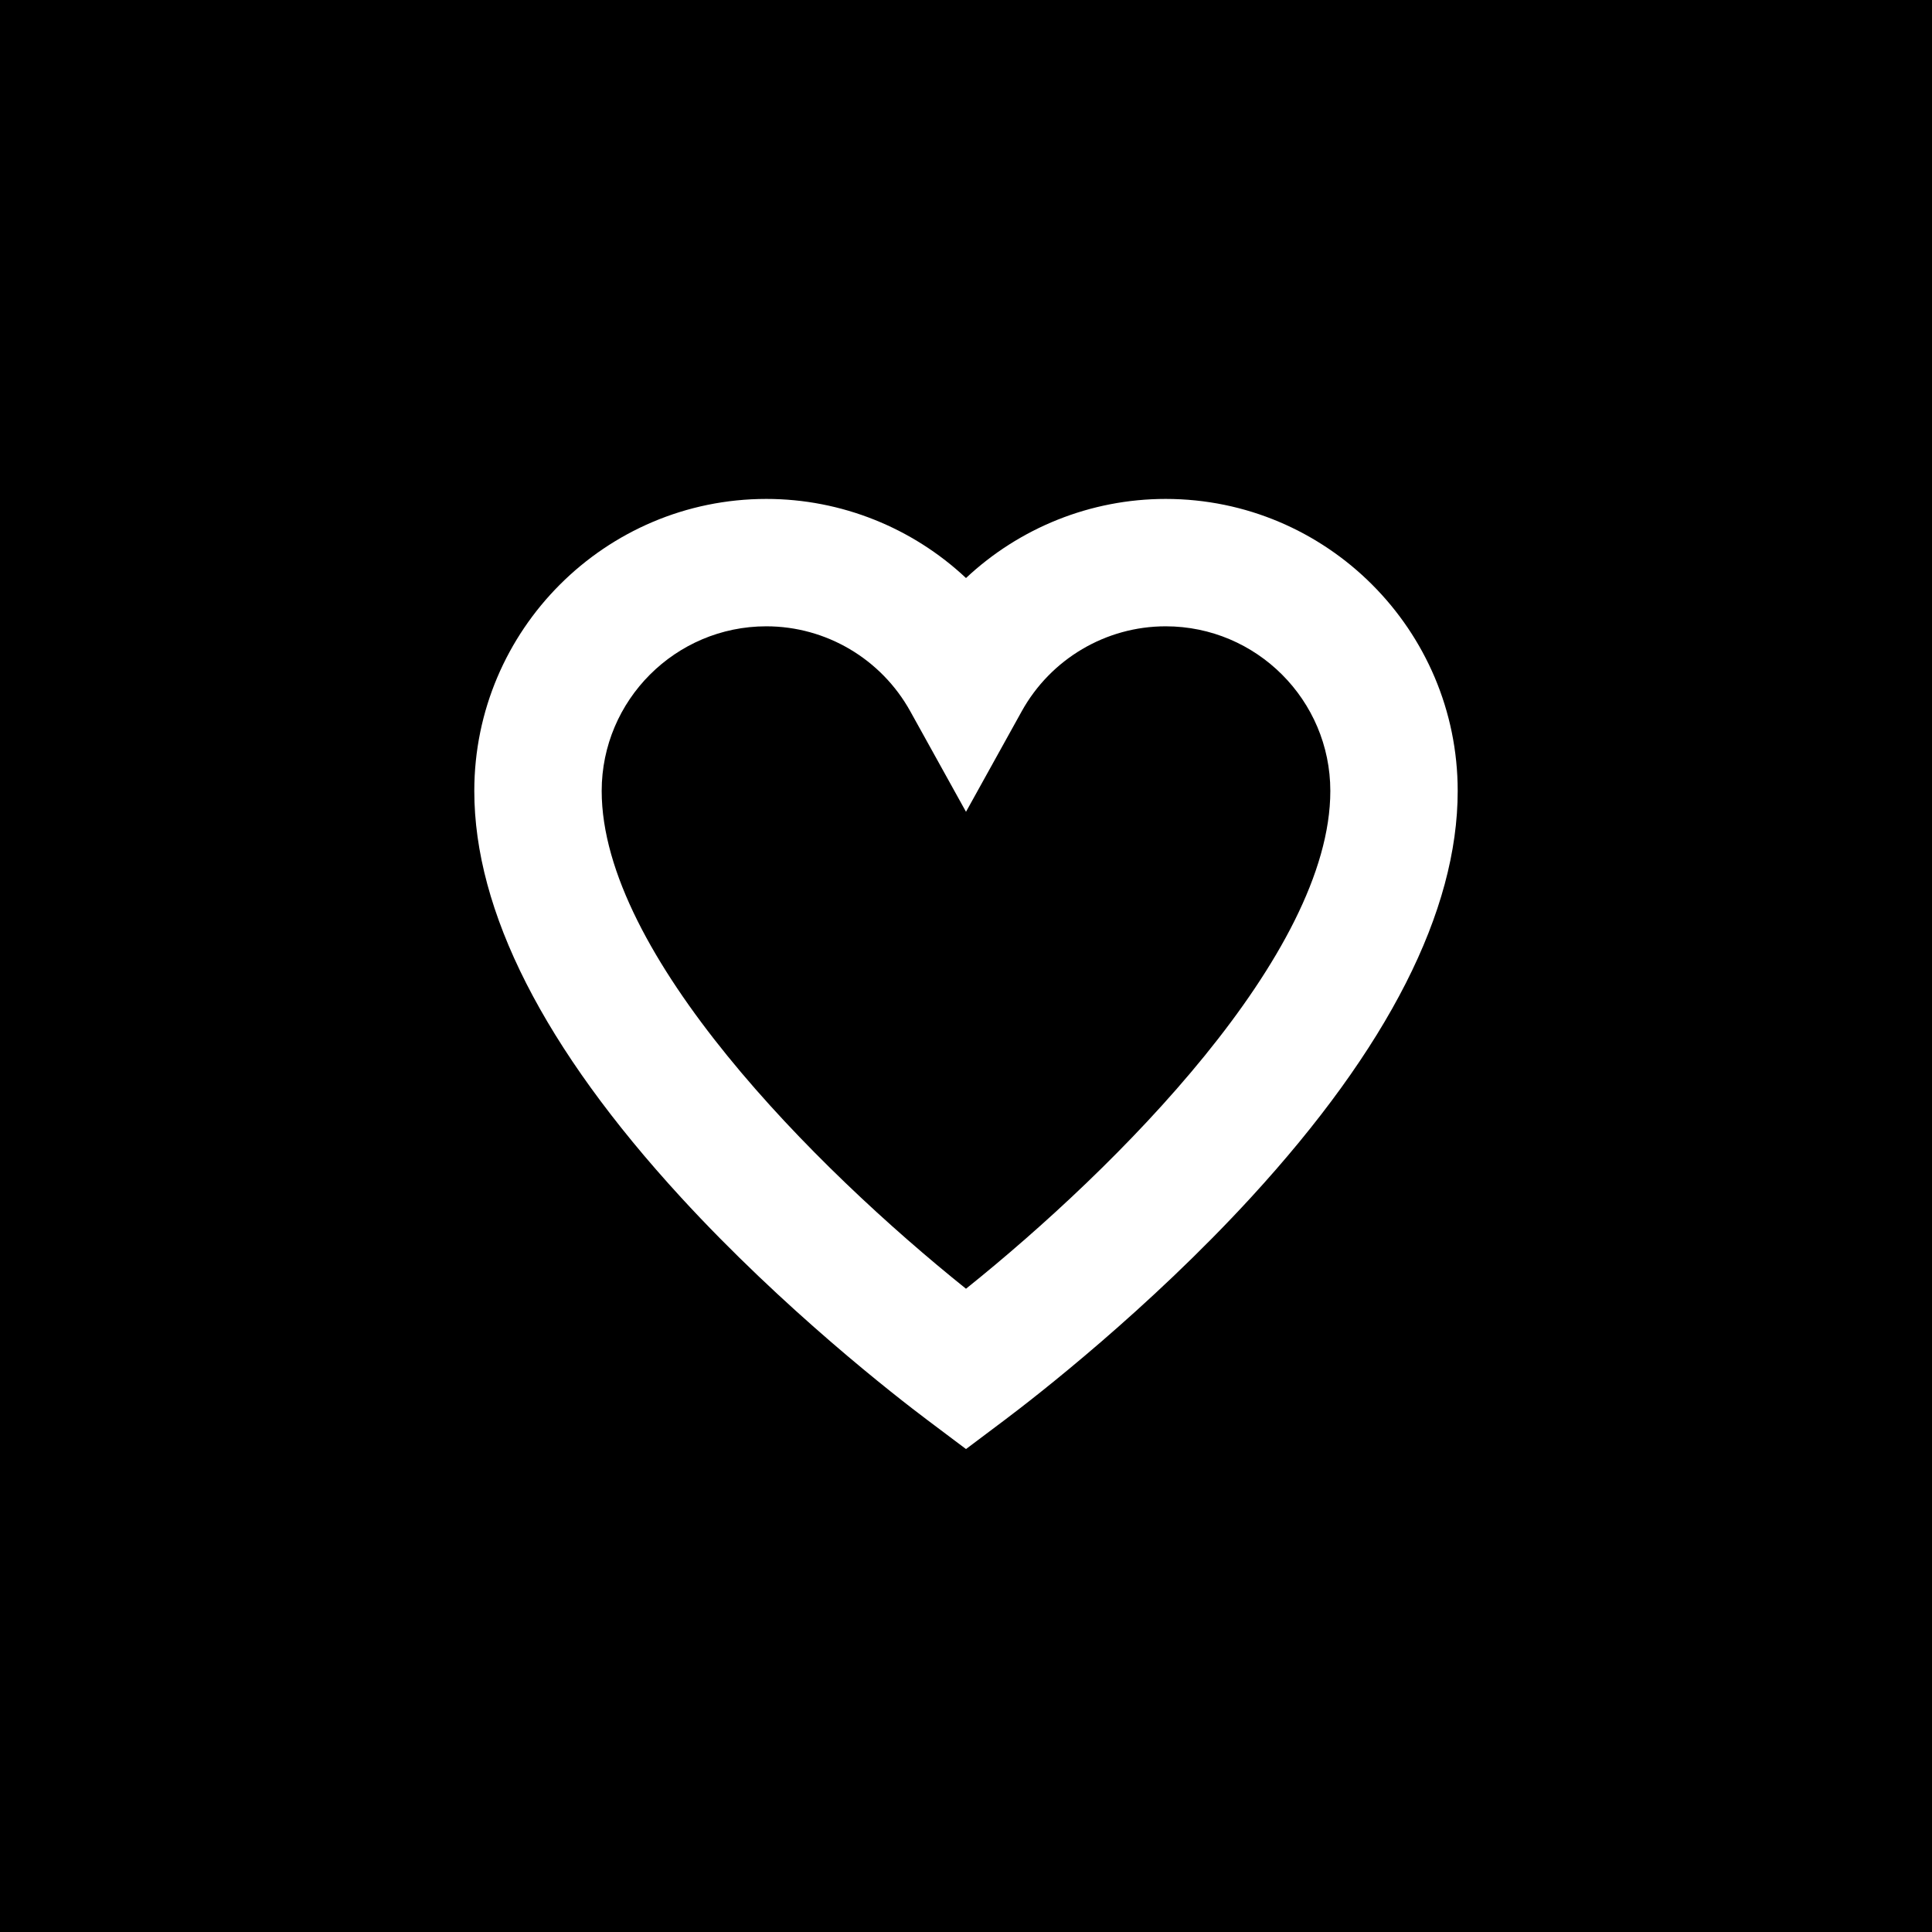 <?xml version="1.0" encoding="iso-8859-1"?>
<!-- Generator: Adobe Illustrator 19.0.0, SVG Export Plug-In . SVG Version: 6.00 Build 0)  -->
<svg version="1.1" id="Layer_1" xmlns="http://www.w3.org/2000/svg" xmlns:xlink="http://www.w3.org/1999/xlink" x="0px" y="0px"
	 viewBox="0 0 455 455" style="enable-background:new 0 0 455 455;" xml:space="preserve">
<g>
	<path d="M274.523,147.5c-14.066,0-27.058,7.672-33.904,20.021L227.5,191.185l-13.119-23.664
		c-6.847-12.35-19.838-20.021-33.904-20.021c-21.382,0-38.776,17.395-38.776,38.776c0,38.445,50.315,88.791,85.799,117.231
		c35.484-28.44,85.801-78.785,85.801-117.231C313.3,164.895,295.905,147.5,274.523,147.5z"/>
	<path d="M0,0v455h455V0H0z M294.627,281.995c-24.25,26.418-50.615,46.862-58.118,52.499l-9.01,6.768l-9.01-6.769
		c-7.503-5.637-33.867-26.081-58.117-52.499c-32.296-35.185-48.672-67.389-48.672-95.717c0-37.923,30.853-68.776,68.776-68.776
		c17.711,0,34.456,6.842,47.023,18.63c12.567-11.789,29.313-18.63,47.023-18.63c37.924,0,68.776,30.853,68.776,68.776
		C343.3,214.605,326.924,246.81,294.627,281.995z"/>
</g>
<g>
</g>
<g>
</g>
<g>
</g>
<g>
</g>
<g>
</g>
<g>
</g>
<g>
</g>
<g>
</g>
<g>
</g>
<g>
</g>
<g>
</g>
<g>
</g>
<g>
</g>
<g>
</g>
<g>
</g>
</svg>
